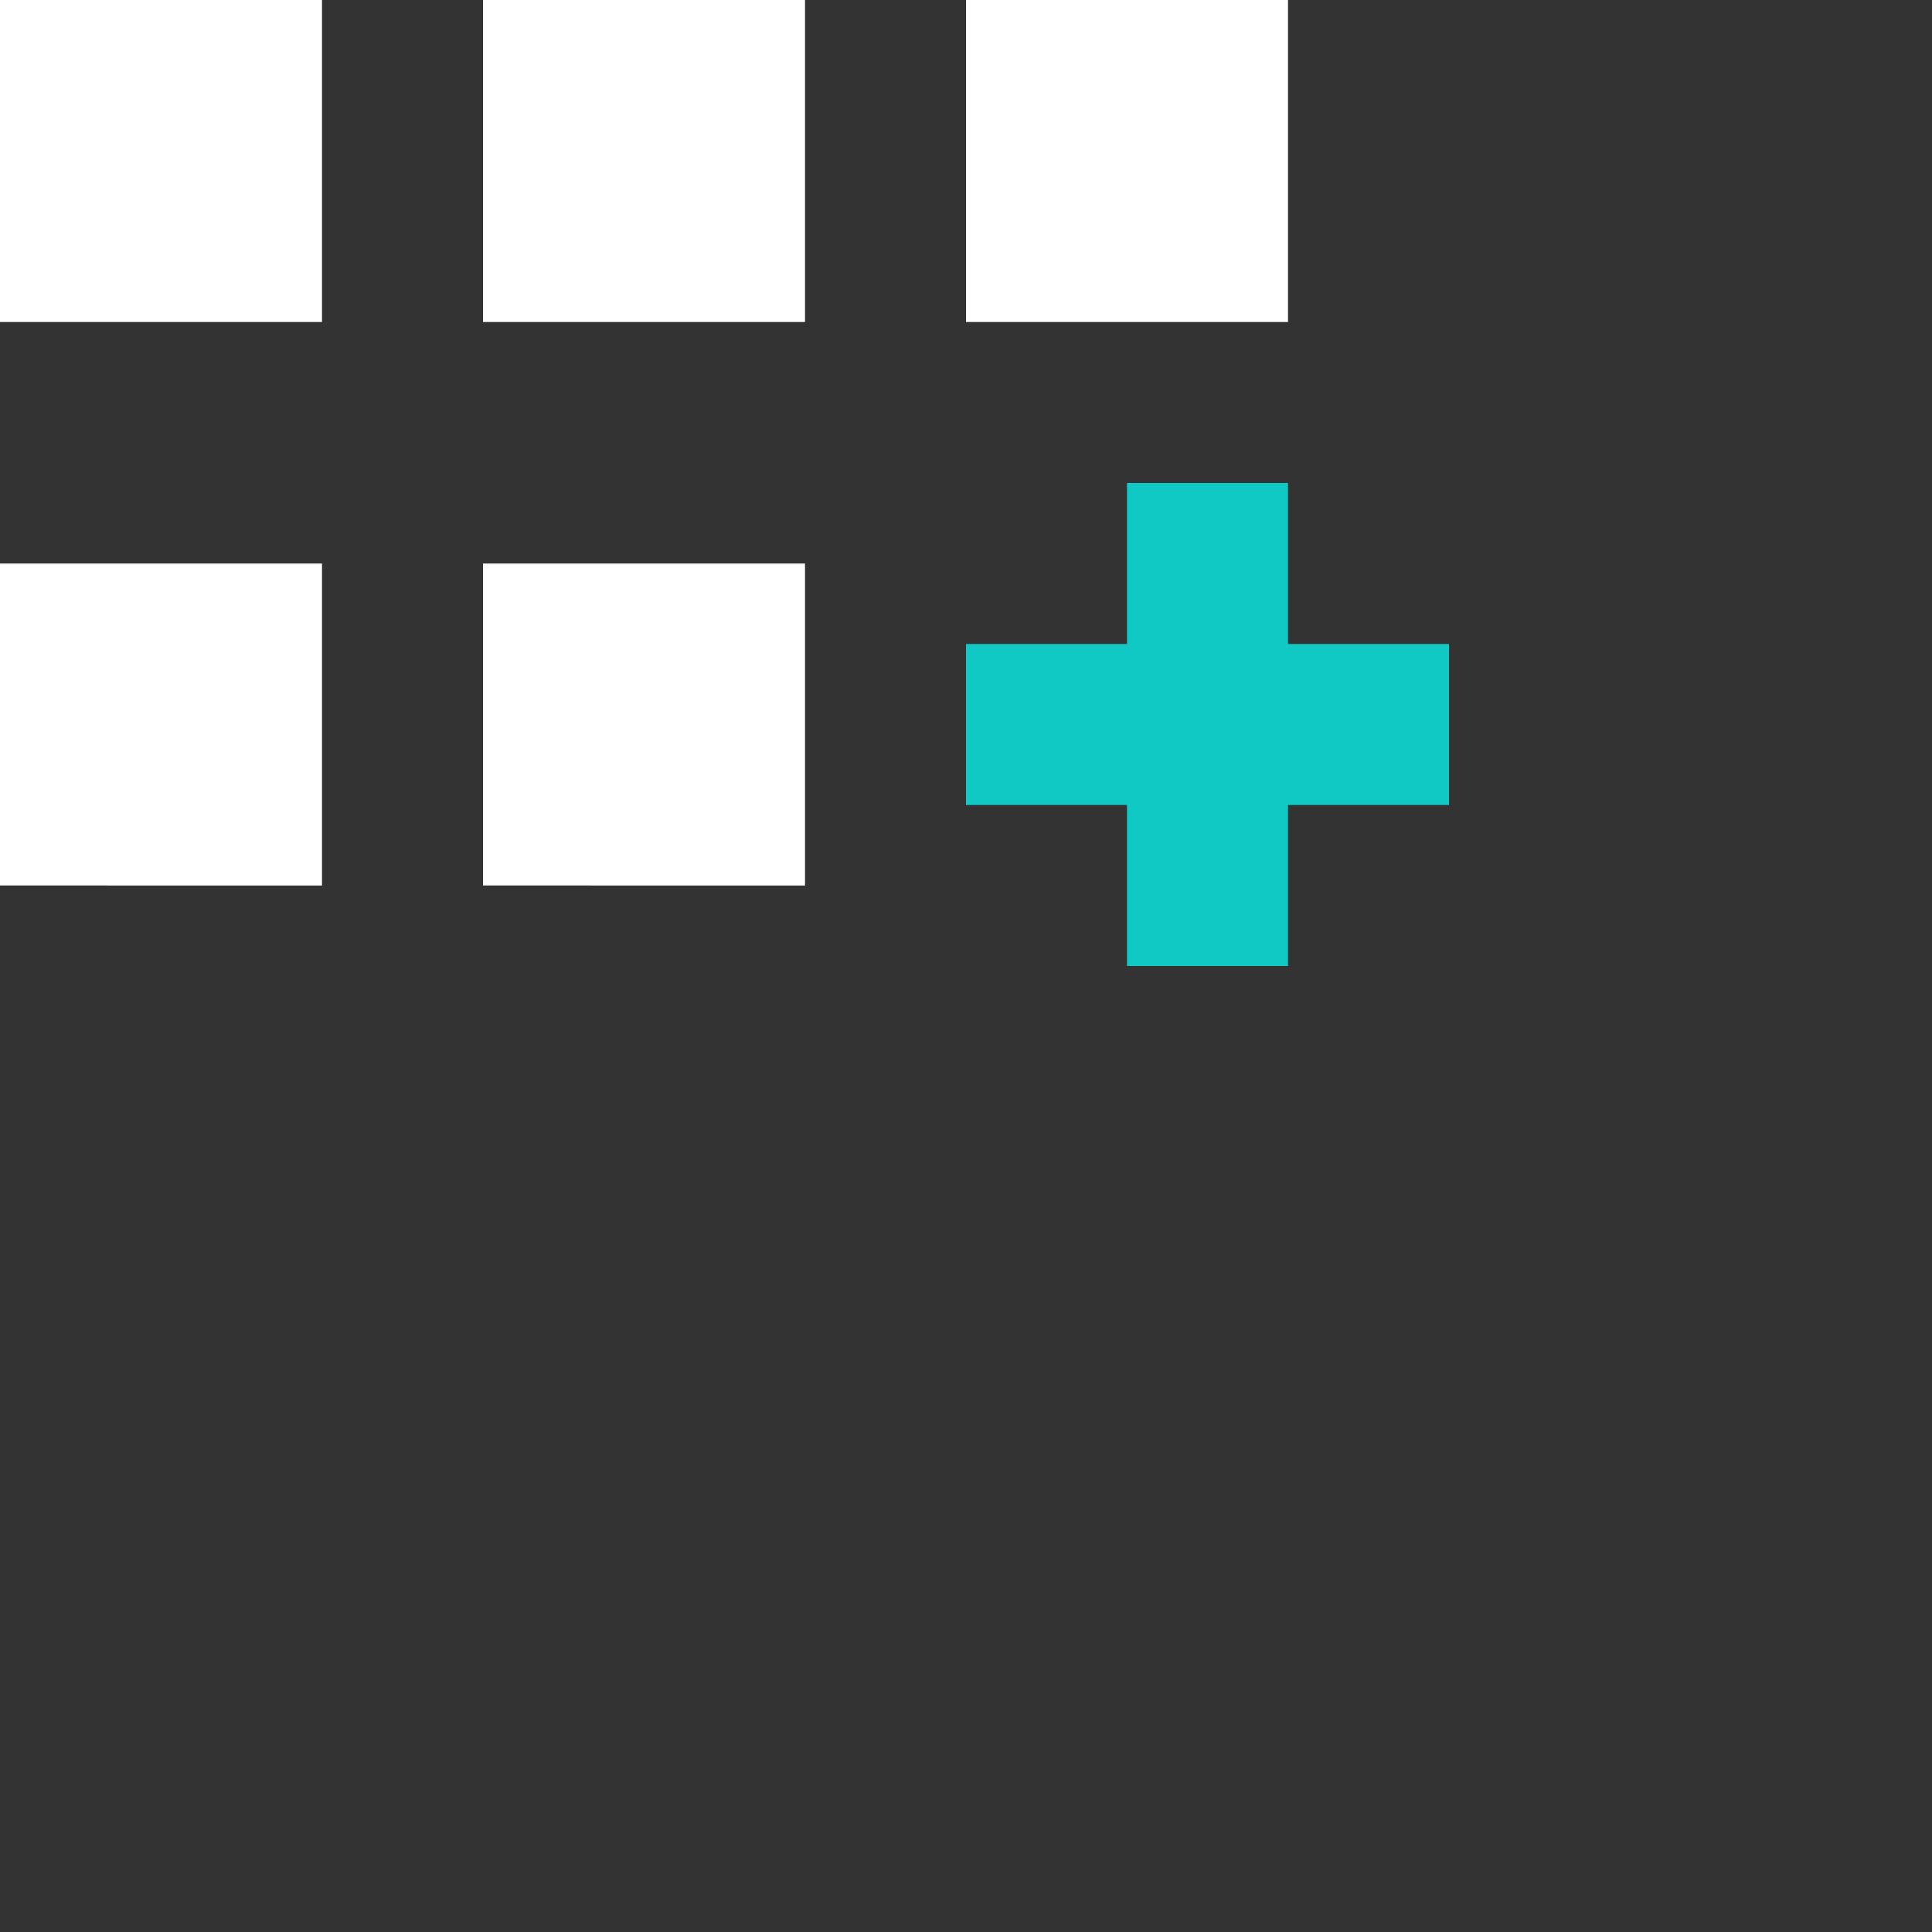 <svg width="24" height="24" xmlns="http://www.w3.org/2000/svg">
    <rect width="100%" height="100%" fill="#333333" stroke="none"/>
    <g fill = "none" fillRule = "evenodd">
        <g>
            <g>
                <g>
                    <g>
                        <path
                            fill = "#11C9C4" fill-rule = "nonzero" d = "M18 8L16 8 16 6 14 6 14 8 12 8 12 10 14 10 14 12 16 12 16 10 18 10z"
                            transform = "translate(-264, -218) translate(0, 200) translate(249, 4) translate(15, 14)"
                        />
                        <path fill = "#FFF" d = "M10 7v4H6V7h4zM4 7v4H0V7h4zm12-7v4h-4V0h4zm-6 0v4H6V0h4zM4 0v4H0V0h4z" transform = "translate(-264, -218) translate(0, 200) translate(249, 4) translate(15, 14)"/>
                    </g>
                </g>
            </g>
        </g>
    </g>
</svg>
